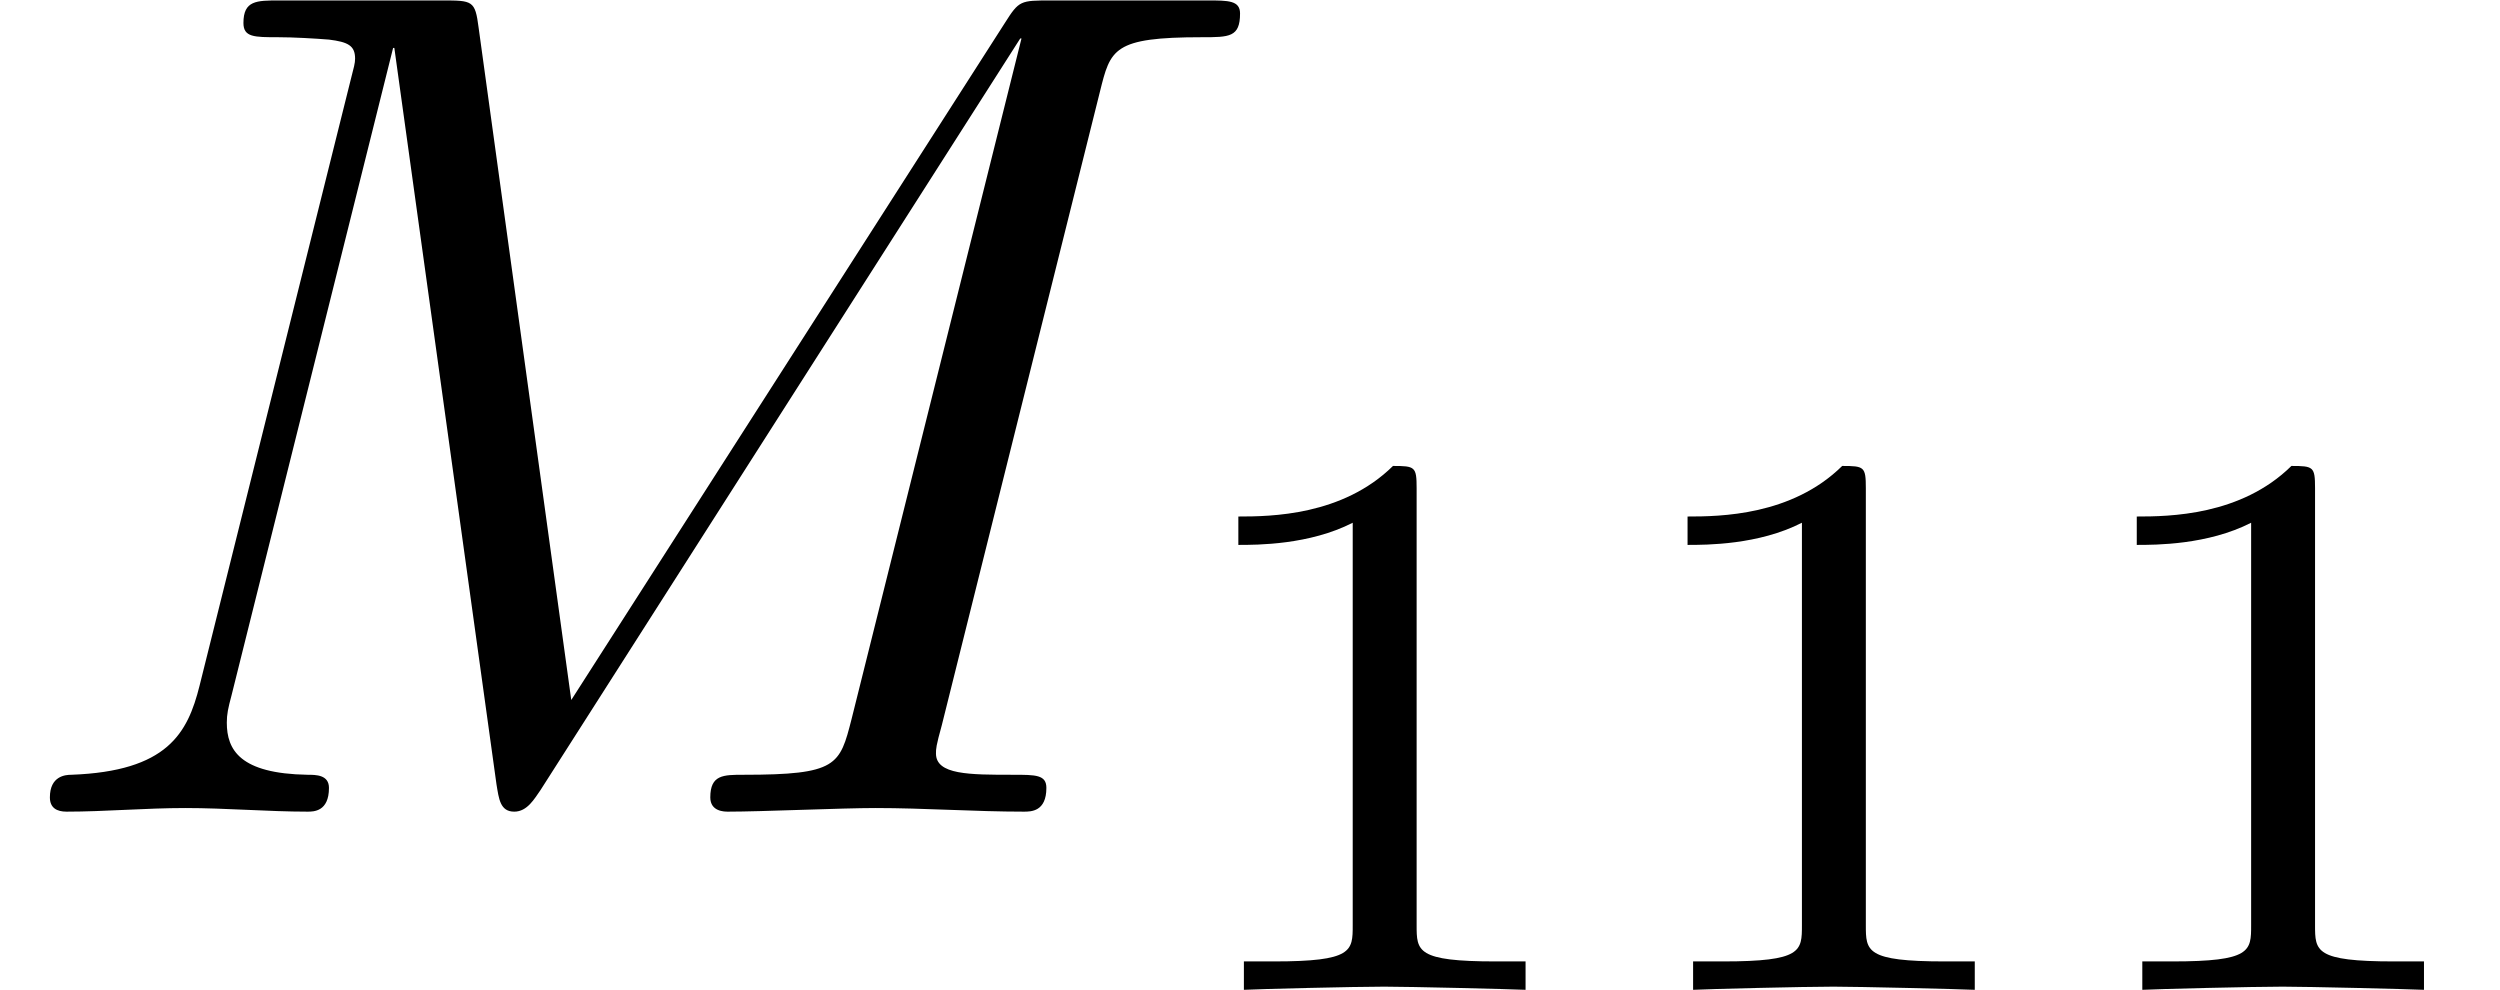 <?xml version='1.0' encoding='UTF-8'?>
<!-- This file was generated by dvisvgm 2.6.3 -->
<svg version='1.1' xmlns='http://www.w3.org/2000/svg' xmlns:xlink='http://www.w3.org/1999/xlink' width='22.1pt' height='8.75pt' viewBox='88.556 -56.612 22.1 8.75'>
<defs>
<path id='g0-77' d='M9.723 -6.363C9.817 -6.741 9.838 -6.846 10.626 -6.846C10.867 -6.846 10.962 -6.846 10.962 -7.056C10.962 -7.171 10.857 -7.171 10.678 -7.171H9.292C9.019 -7.171 9.009 -7.171 8.883 -6.972L5.05 -0.987L4.231 -6.93C4.2 -7.171 4.179 -7.171 3.906 -7.171H2.467C2.268 -7.171 2.152 -7.171 2.152 -6.972C2.152 -6.846 2.247 -6.846 2.457 -6.846C2.593 -6.846 2.782 -6.835 2.908 -6.825C3.076 -6.804 3.139 -6.772 3.139 -6.657C3.139 -6.615 3.129 -6.583 3.097 -6.457L1.764 -1.113C1.659 -0.693 1.48 -0.357 0.63 -0.326C0.578 -0.326 0.441 -0.315 0.441 -0.126C0.441 -0.032 0.504 0 0.588 0C0.924 0 1.291 -0.032 1.638 -0.032C1.995 -0.032 2.373 0 2.719 0C2.772 0 2.908 0 2.908 -0.21C2.908 -0.326 2.793 -0.326 2.719 -0.326C2.121 -0.336 2.005 -0.546 2.005 -0.787C2.005 -0.861 2.016 -0.913 2.047 -1.029L3.475 -6.751H3.486L4.389 -0.241C4.41 -0.116 4.42 0 4.546 0C4.662 0 4.725 -0.116 4.777 -0.189L9.019 -6.835H9.03L7.528 -0.819C7.423 -0.409 7.402 -0.326 6.573 -0.326C6.394 -0.326 6.279 -0.326 6.279 -0.126C6.279 0 6.405 0 6.436 0C6.73 0 7.444 -0.032 7.738 -0.032C8.169 -0.032 8.62 0 9.051 0C9.114 0 9.25 0 9.25 -0.21C9.25 -0.326 9.156 -0.326 8.956 -0.326C8.568 -0.326 8.274 -0.326 8.274 -0.514C8.274 -0.556 8.274 -0.578 8.326 -0.766L9.723 -6.363Z'/>
<path id='g1-49' d='M2.336 -4.435C2.336 -4.624 2.322 -4.631 2.127 -4.631C1.681 -4.191 1.046 -4.184 0.76 -4.184V-3.933C0.928 -3.933 1.388 -3.933 1.771 -4.129V-0.572C1.771 -0.342 1.771 -0.251 1.074 -0.251H0.809V0C0.934 -0.007 1.792 -0.028 2.05 -0.028C2.267 -0.028 3.145 -0.007 3.299 0V-0.251H3.034C2.336 -0.251 2.336 -0.342 2.336 -0.572V-4.435Z'/>
</defs>
<g id='page1'>
<use x='88.556' y='-49.437' xlink:href='#g0-77'/>
<use x='98.743' y='-47.862' xlink:href='#g1-49'/>
<use x='102.714' y='-47.862' xlink:href='#g1-49'/>
<use x='106.685' y='-47.862' xlink:href='#g1-49'/>
</g>
</svg>